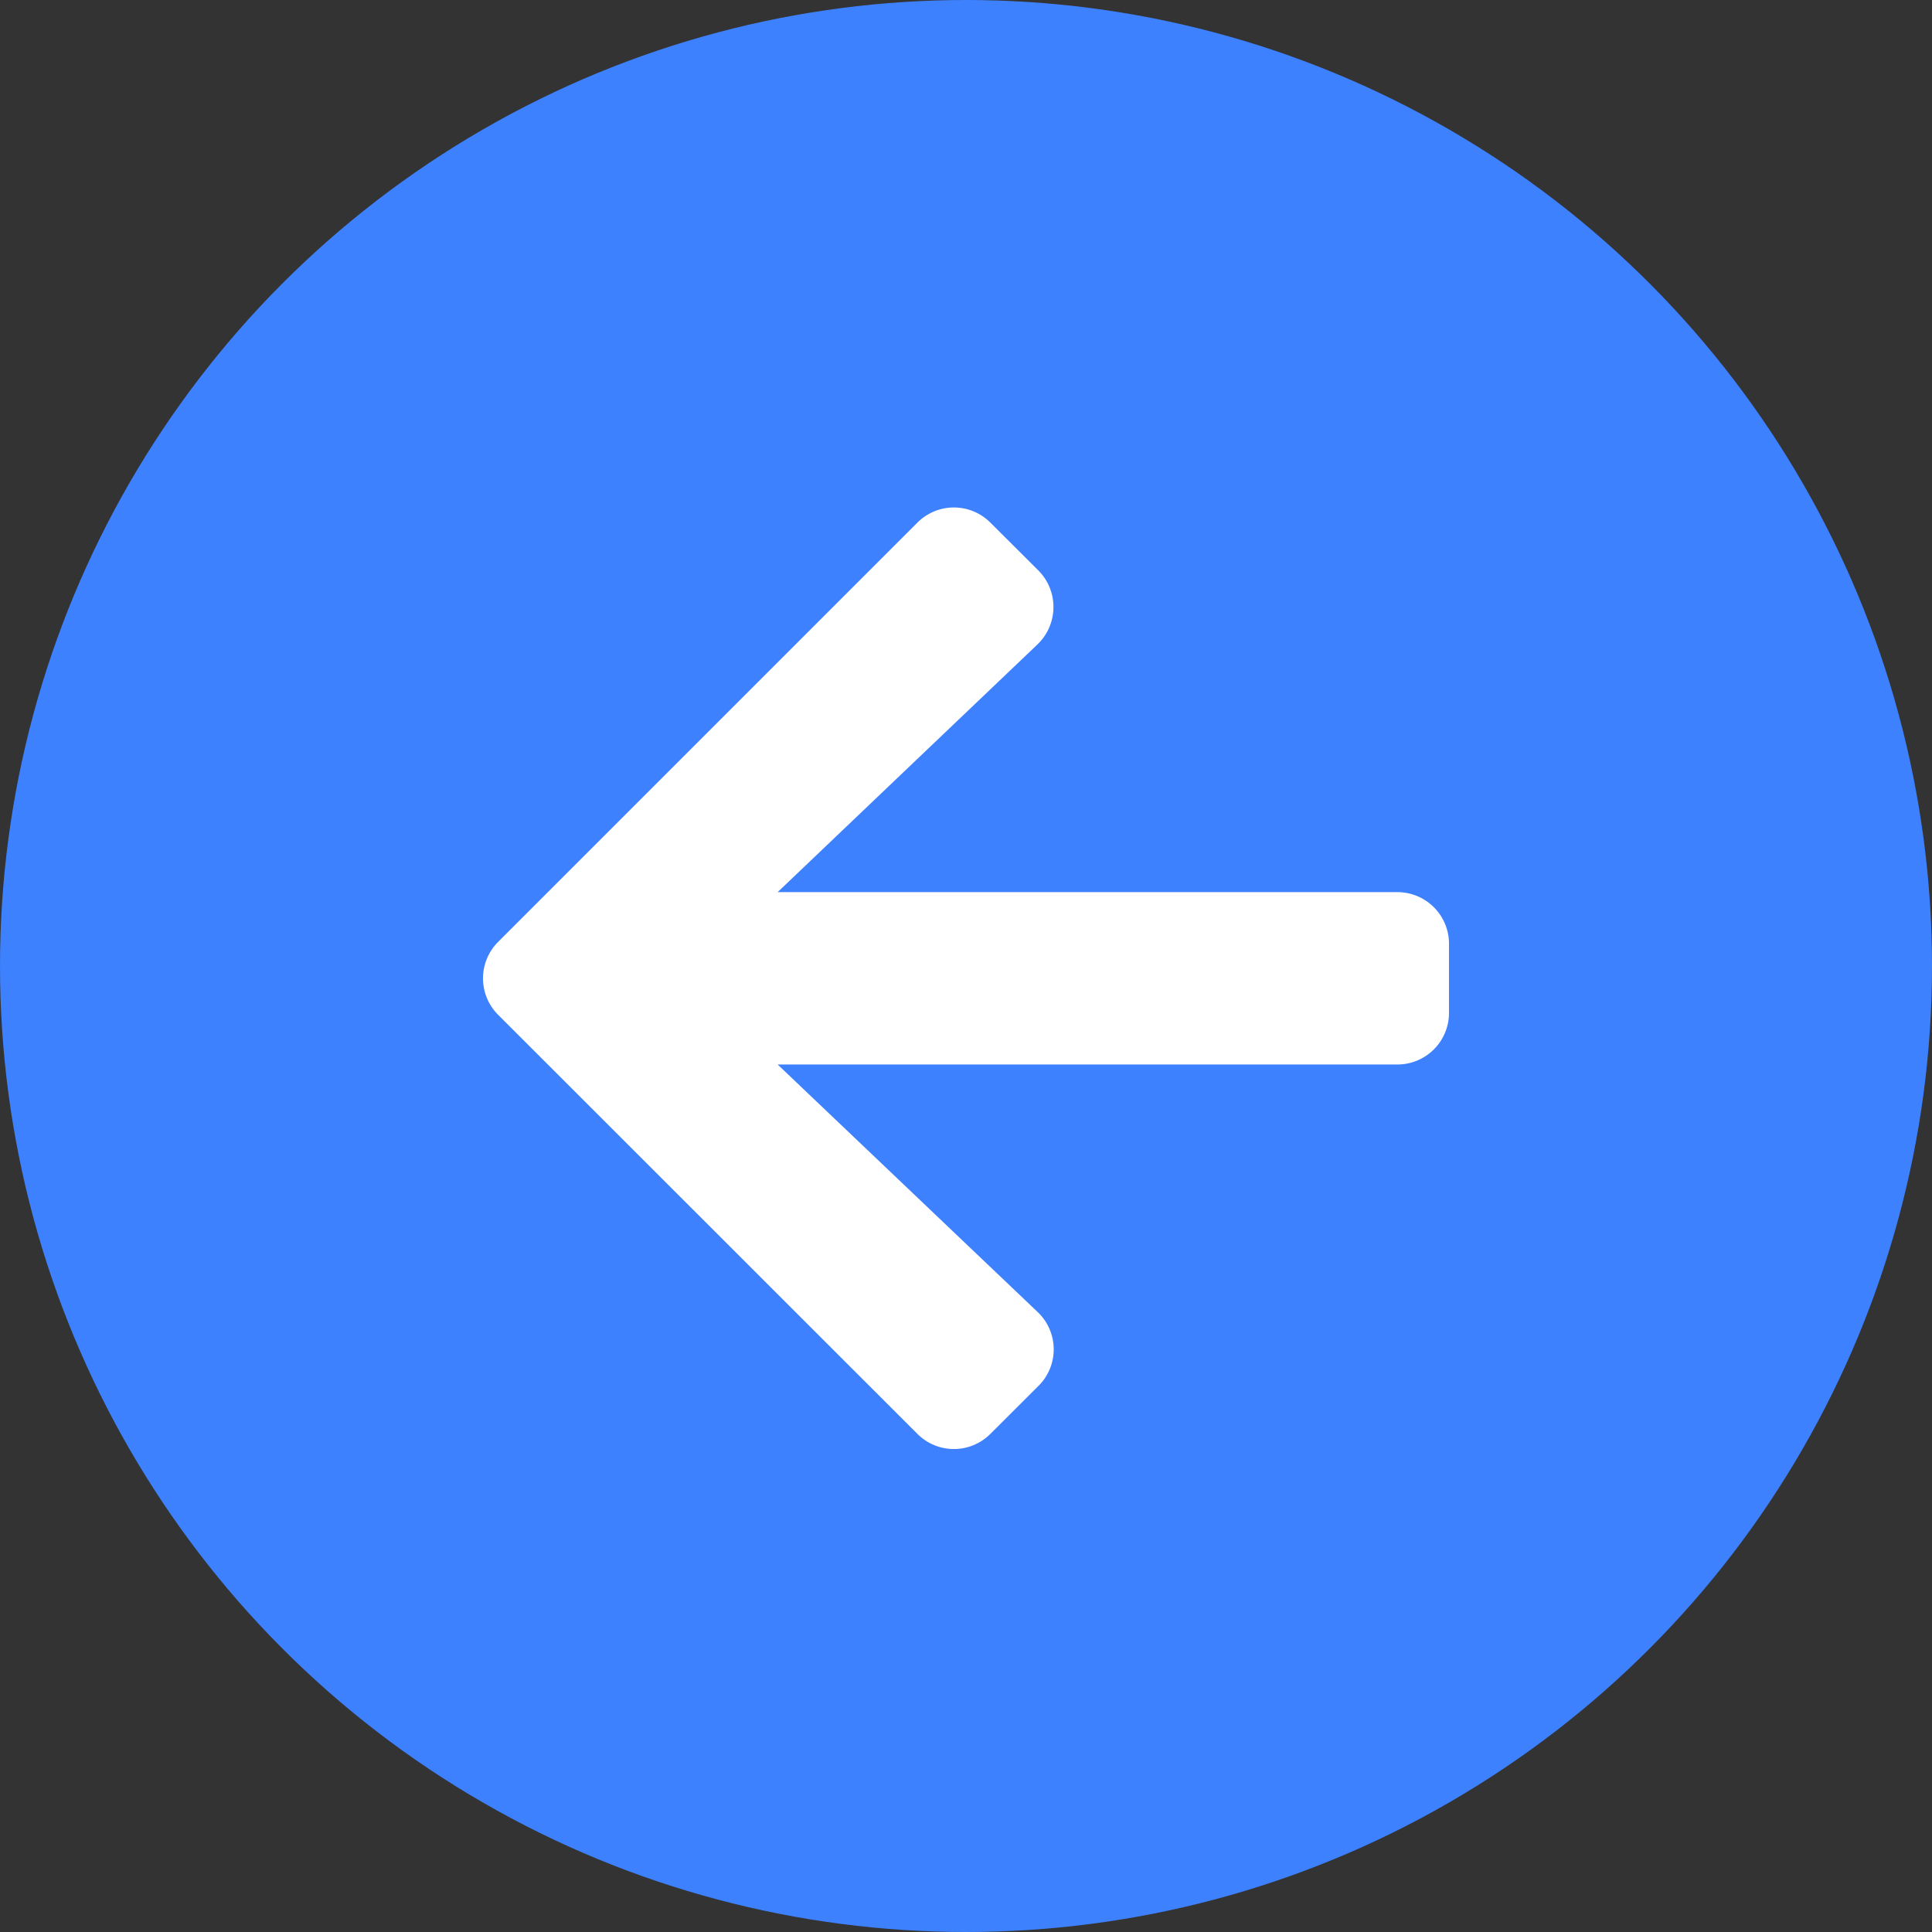 <svg xmlns="http://www.w3.org/2000/svg" width="48" height="48" viewBox="0 0 48 48">
  <rect x="0" y="0" width="48" height="48" fill="#333333" stroke="none"/>
  <g id="Icon_previous" transform="translate(48 48) rotate(180)">
    <circle id="Ellipse_518" data-name="Ellipse 518" cx="24" cy="24" r="24" fill="#3d81ff"/>
    <path id="Path_3350" data-name="Path 3350" d="M-.3-17.668a1.278,1.278,0,0,0,.021,1.837L6.18-9.682H-9.214A1.282,1.282,0,0,0-10.5-8.4v1.714A1.282,1.282,0,0,0-9.214-5.4H6.18L-.274.753A1.287,1.287,0,0,0-.3,2.59L.893,3.779a1.28,1.28,0,0,0,1.816,0L13.122-6.634a1.28,1.28,0,0,0,0-1.816L2.709-18.858a1.28,1.28,0,0,0-1.816,0Z" transform="translate(22.5 31.235)" fill="#fff"/>
  </g>
</svg>
